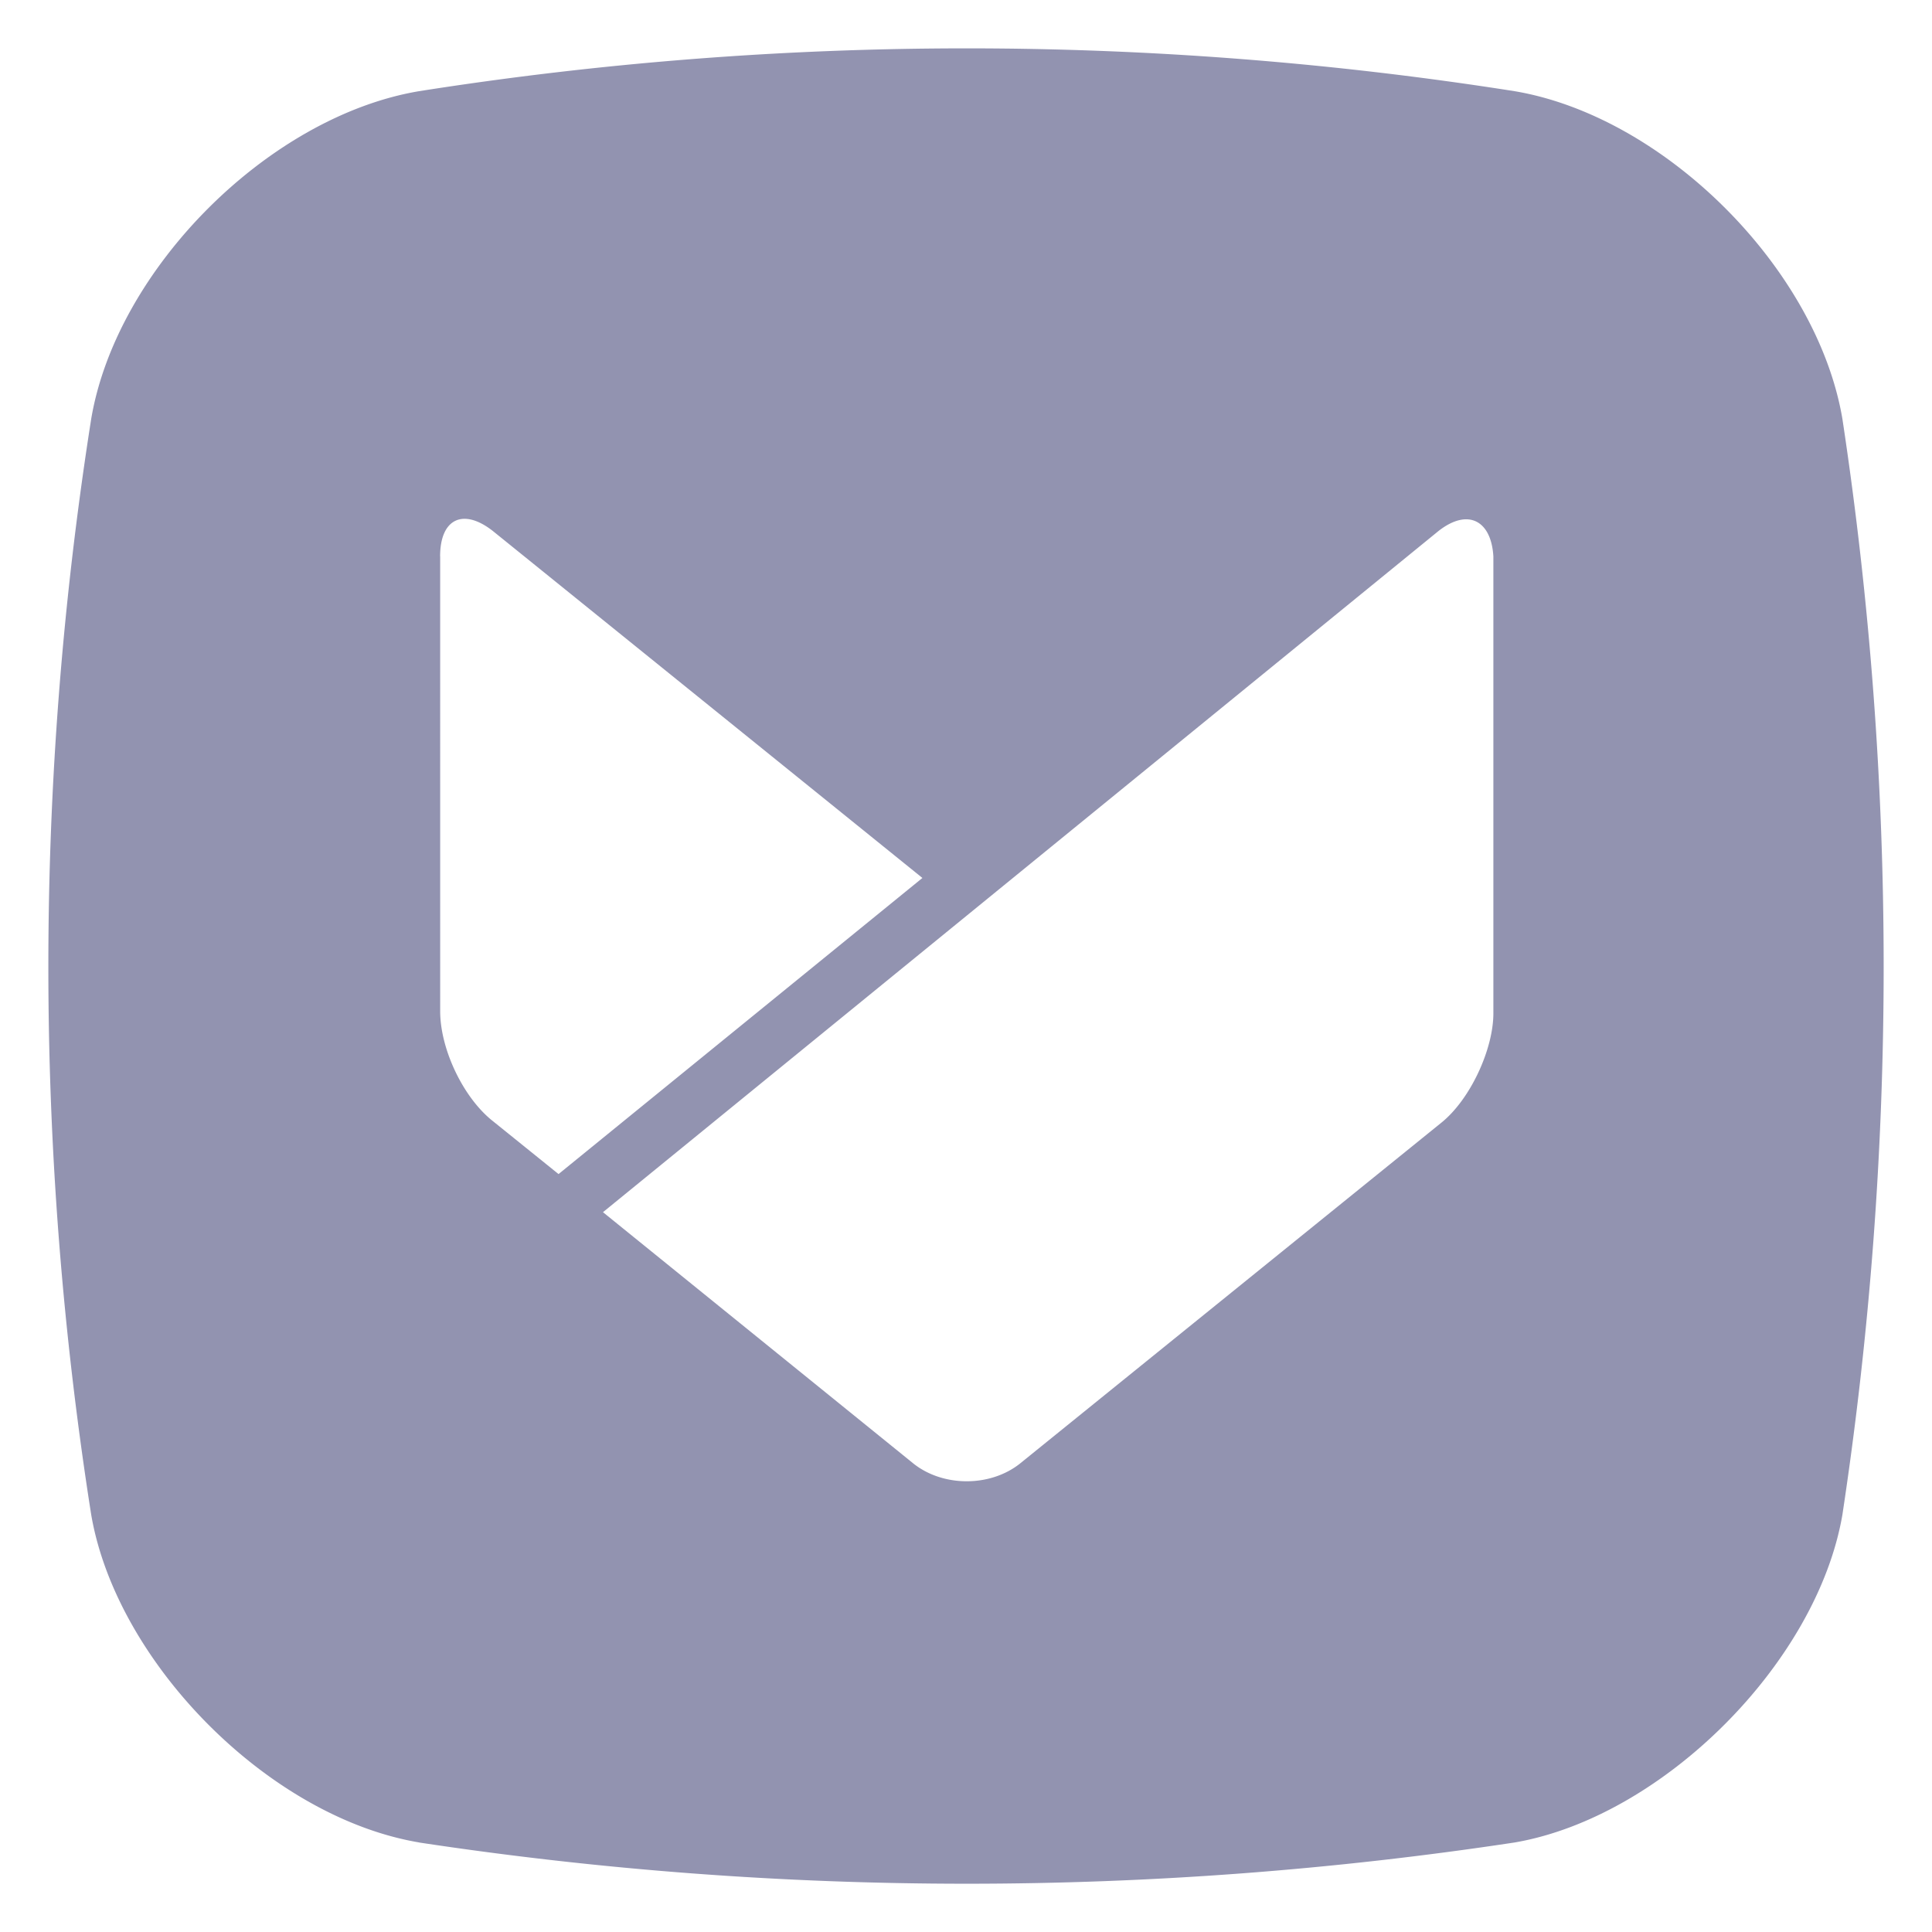 <svg width="30" height="30" fill="none" xmlns="http://www.w3.org/2000/svg"><path fill-rule="evenodd" clip-rule="evenodd" d="M6.506 28.61a56.814 56.814 0 0017.013 0c2.299-.395 4.696-2.792 5.09-5.091a56.814 56.814 0 000-17.013c-.394-2.332-2.758-4.697-5.09-5.09a54.732 54.732 0 00-17.013 0c-2.332.393-4.697 2.758-5.09 5.09a54.732 54.732 0 000 17.013c.393 2.299 2.758 4.696 5.09 5.09zm.328-19.97c0-.59.362-.755.821-.393l6.668 5.386-5.65 4.598-1.018-.821c-.46-.361-.82-1.117-.82-1.708V8.641zm2.53 10.182L22.335 8.247c.46-.362.822-.165.854.394v7.094c0 .558-.36 1.346-.82 1.708l-6.537 5.288c-.46.36-1.182.36-1.642 0l-4.828-3.909z" fill="#9293B0"/></svg>